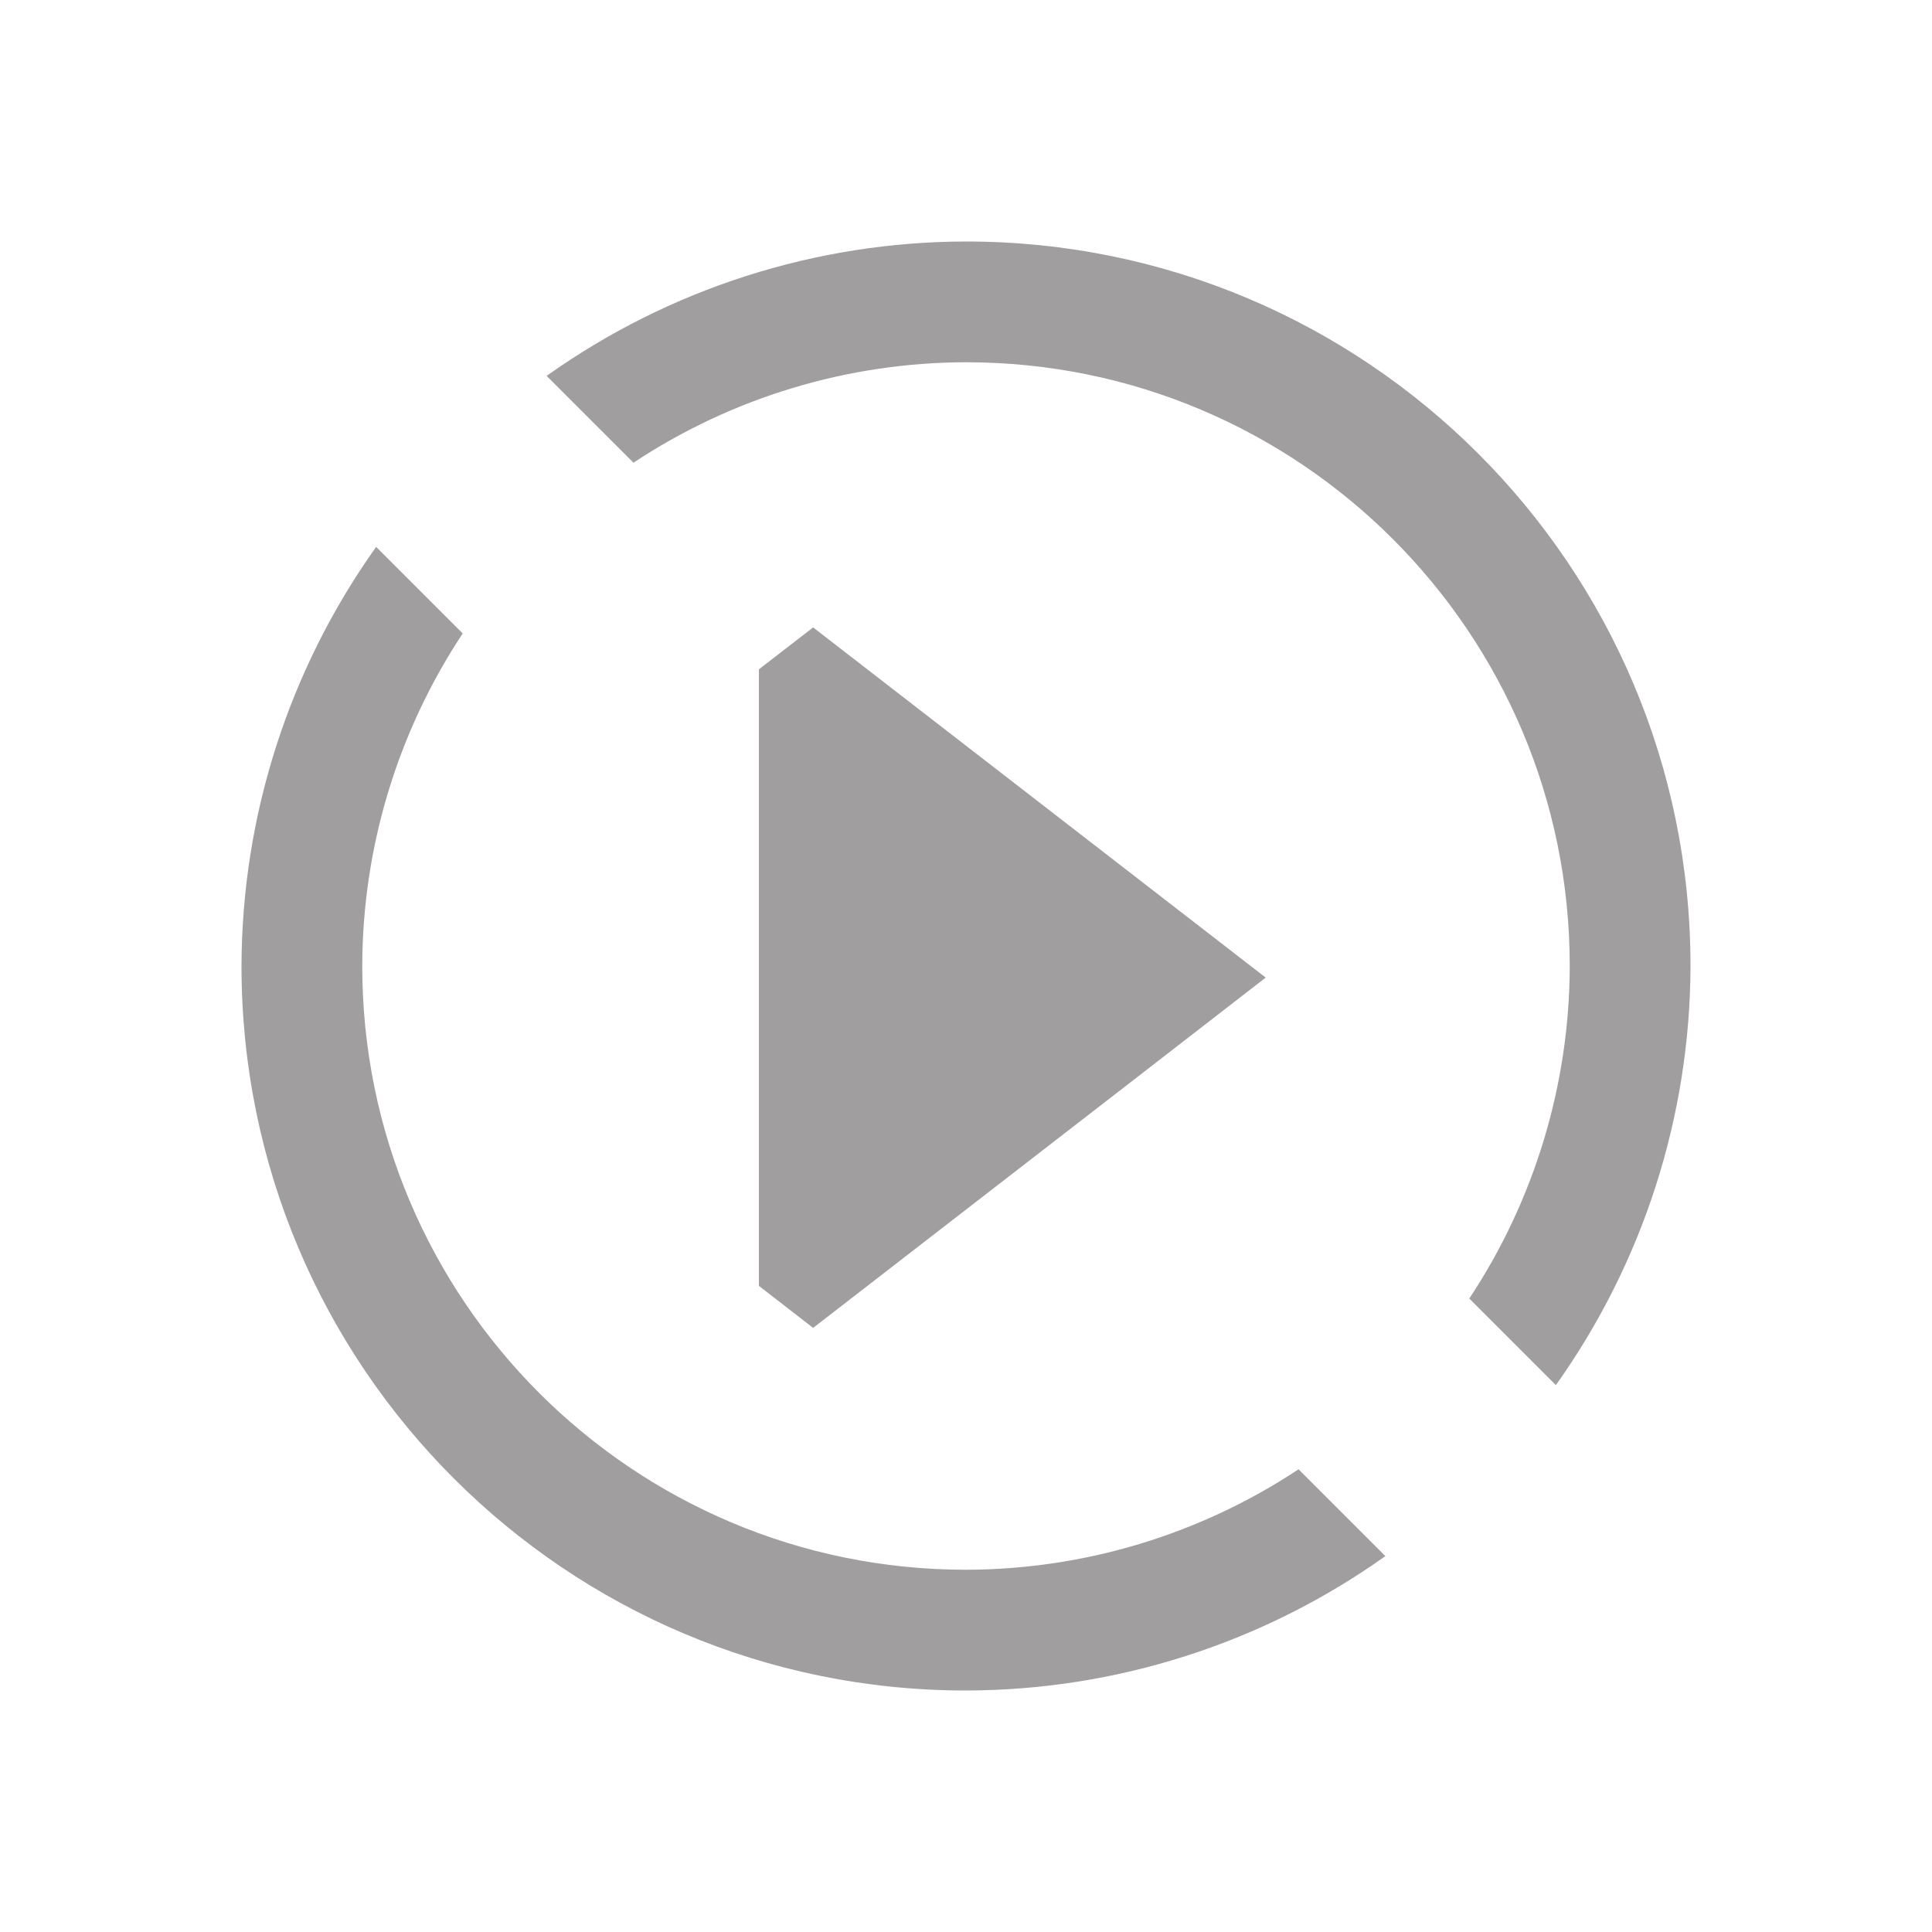<?xml version="1.0" encoding="UTF-8" standalone="no"?>
<svg
   xmlns:dc="http://purl.org/dc/elements/1.1/"
   xmlns:cc="http://creativecommons.org/ns#"
   xmlns:rdf="http://www.w3.org/1999/02/22-rdf-syntax-ns#"
   xmlns:svg="http://www.w3.org/2000/svg"
   xmlns="http://www.w3.org/2000/svg"
   xmlns:sodipodi="http://sodipodi.sourceforge.net/DTD/sodipodi-0.dtd"
   xmlns:inkscape="http://www.inkscape.org/namespaces/inkscape"
   viewBox="0 0 16 16"
   version="1.1"
   id="svg6"
   sodipodi:docname="process-resume.svg"
   width="16"
   height="16"
   inkscape:version="0.92.4 (5da689c313, 2019-01-14)">
  <sodipodi:namedview
     pagecolor="#ffffff"
     bordercolor="#666666"
     borderopacity="1"
     objecttolerance="10"
     gridtolerance="10"
     guidetolerance="10"
     inkscape:pageopacity="0"
     inkscape:pageshadow="2"
     inkscape:window-width="1920"
     inkscape:window-height="1017"
     id="namedview8"
     showgrid="false"
     inkscape:zoom="20.85965"
     inkscape:cx="-1.5463482"
     inkscape:cy="10.987099"
     inkscape:window-x="1912"
     inkscape:window-y="-8"
     inkscape:window-maximized="1"
     inkscape:current-layer="svg6" />
  <defs
     id="defs3051">
    <style
       type="text/css"
       id="current-color-scheme">
      .ColorScheme-Text {
        color:#4d4d4d;
      }
      </style>
    <inkscape:path-effect
       effect="bspline"
       id="path-effect851"
       is_visible="true"
       weight="33.333"
       steps="2"
       helper_size="0"
       apply_no_weight="true"
       apply_with_weight="true"
       only_selected="false" />
  </defs>
  <g
     id="g85">
    <path
       sodipodi:nodetypes="ccccccccccccccccccccccc"
       id="path4-6"
       d="M 8,2 C 6.755,2.002 5.541,2.391 4.527,3.113 l 0.719,0.719 C 6.063,3.291 7.02,3.002 8,3 10.761,3 13,5.239 13,8 c -0.002,0.98 -0.291,1.937 -0.832,2.754 l 0.717,0.717 C 13.607,10.457 13.997,9.245 14,8 14,4.686 11.314,2 8,2 Z M 3.115,4.529 C 2.393,5.543 2.003,6.755 2,8 2,11.314 4.686,14 8,14 9.245,13.998 10.459,13.609 11.473,12.887 l -0.719,-0.719 C 9.937,12.709 8.98,12.998 8,13 5.239,13 3,10.761 3,8 3.002,7.02 3.291,6.063 3.832,5.246 Z M 11,9 H 5 11 v -2 z"
       class="ColorScheme-NegativeText"
       style="fill:#a09e9e;fill-opacity:1;stroke:none"
       inkscape:connector-curvature="0" />
    <g
       transform="translate(0.024,-0.048)"
       id="g78">
      <path
         style="color:#4d4d4d;fill:#a09e9e;fill-opacity:1;stroke:none;stroke-width:0.538"
         d="M 10.458,8.144 6.71,5.244 6.261,5.591 l 2.577,1.994 0.742,0.559 -0.742,0.559 -2.577,1.994 0.449,0.348 2.577,-1.994 z"
         class="ColorScheme-Text"
         id="path4"
         inkscape:connector-curvature="0" />
      <path
         style="color:#4d4d4d;fill:#a09e9e;fill-opacity:1;stroke:none;stroke-width:0.505"
         d="M 6.86,10.696 V 5.591 H 6.261 v 5.105 z"
         id="path4-3-4"
         inkscape:connector-curvature="0" />
      <path
         sodipodi:type="star"
         style="opacity:1;fill:#a09e9e;fill-opacity:1;fill-rule:nonzero;stroke:#a09e9e;stroke-width:4.153;stroke-linecap:butt;stroke-linejoin:miter;stroke-miterlimit:4;stroke-dasharray:none;stroke-dashoffset:0;stroke-opacity:1;paint-order:fill markers stroke"
         id="path34"
         sodipodi:sides="3"
         sodipodi:cx="7.3289585"
         sodipodi:cy="8"
         sodipodi:r1="0.6111362"
         sodipodi:r2="0.3055681"
         sodipodi:arg1="0"
         sodipodi:arg2="1.0471976"
         inkscape:flatsided="false"
         inkscape:rounded="0"
         inkscape:randomized="0"
         d="M 7.94,8 7.482,8.265 7.023,8.529 V 8 7.471 l 0.458,0.265 z"
         inkscape:transform-center-x="-0.13756521"
         transform="matrix(0.54,0,0,0.595,3.701,3.38)" />
    </g>
  </g>
</svg>
